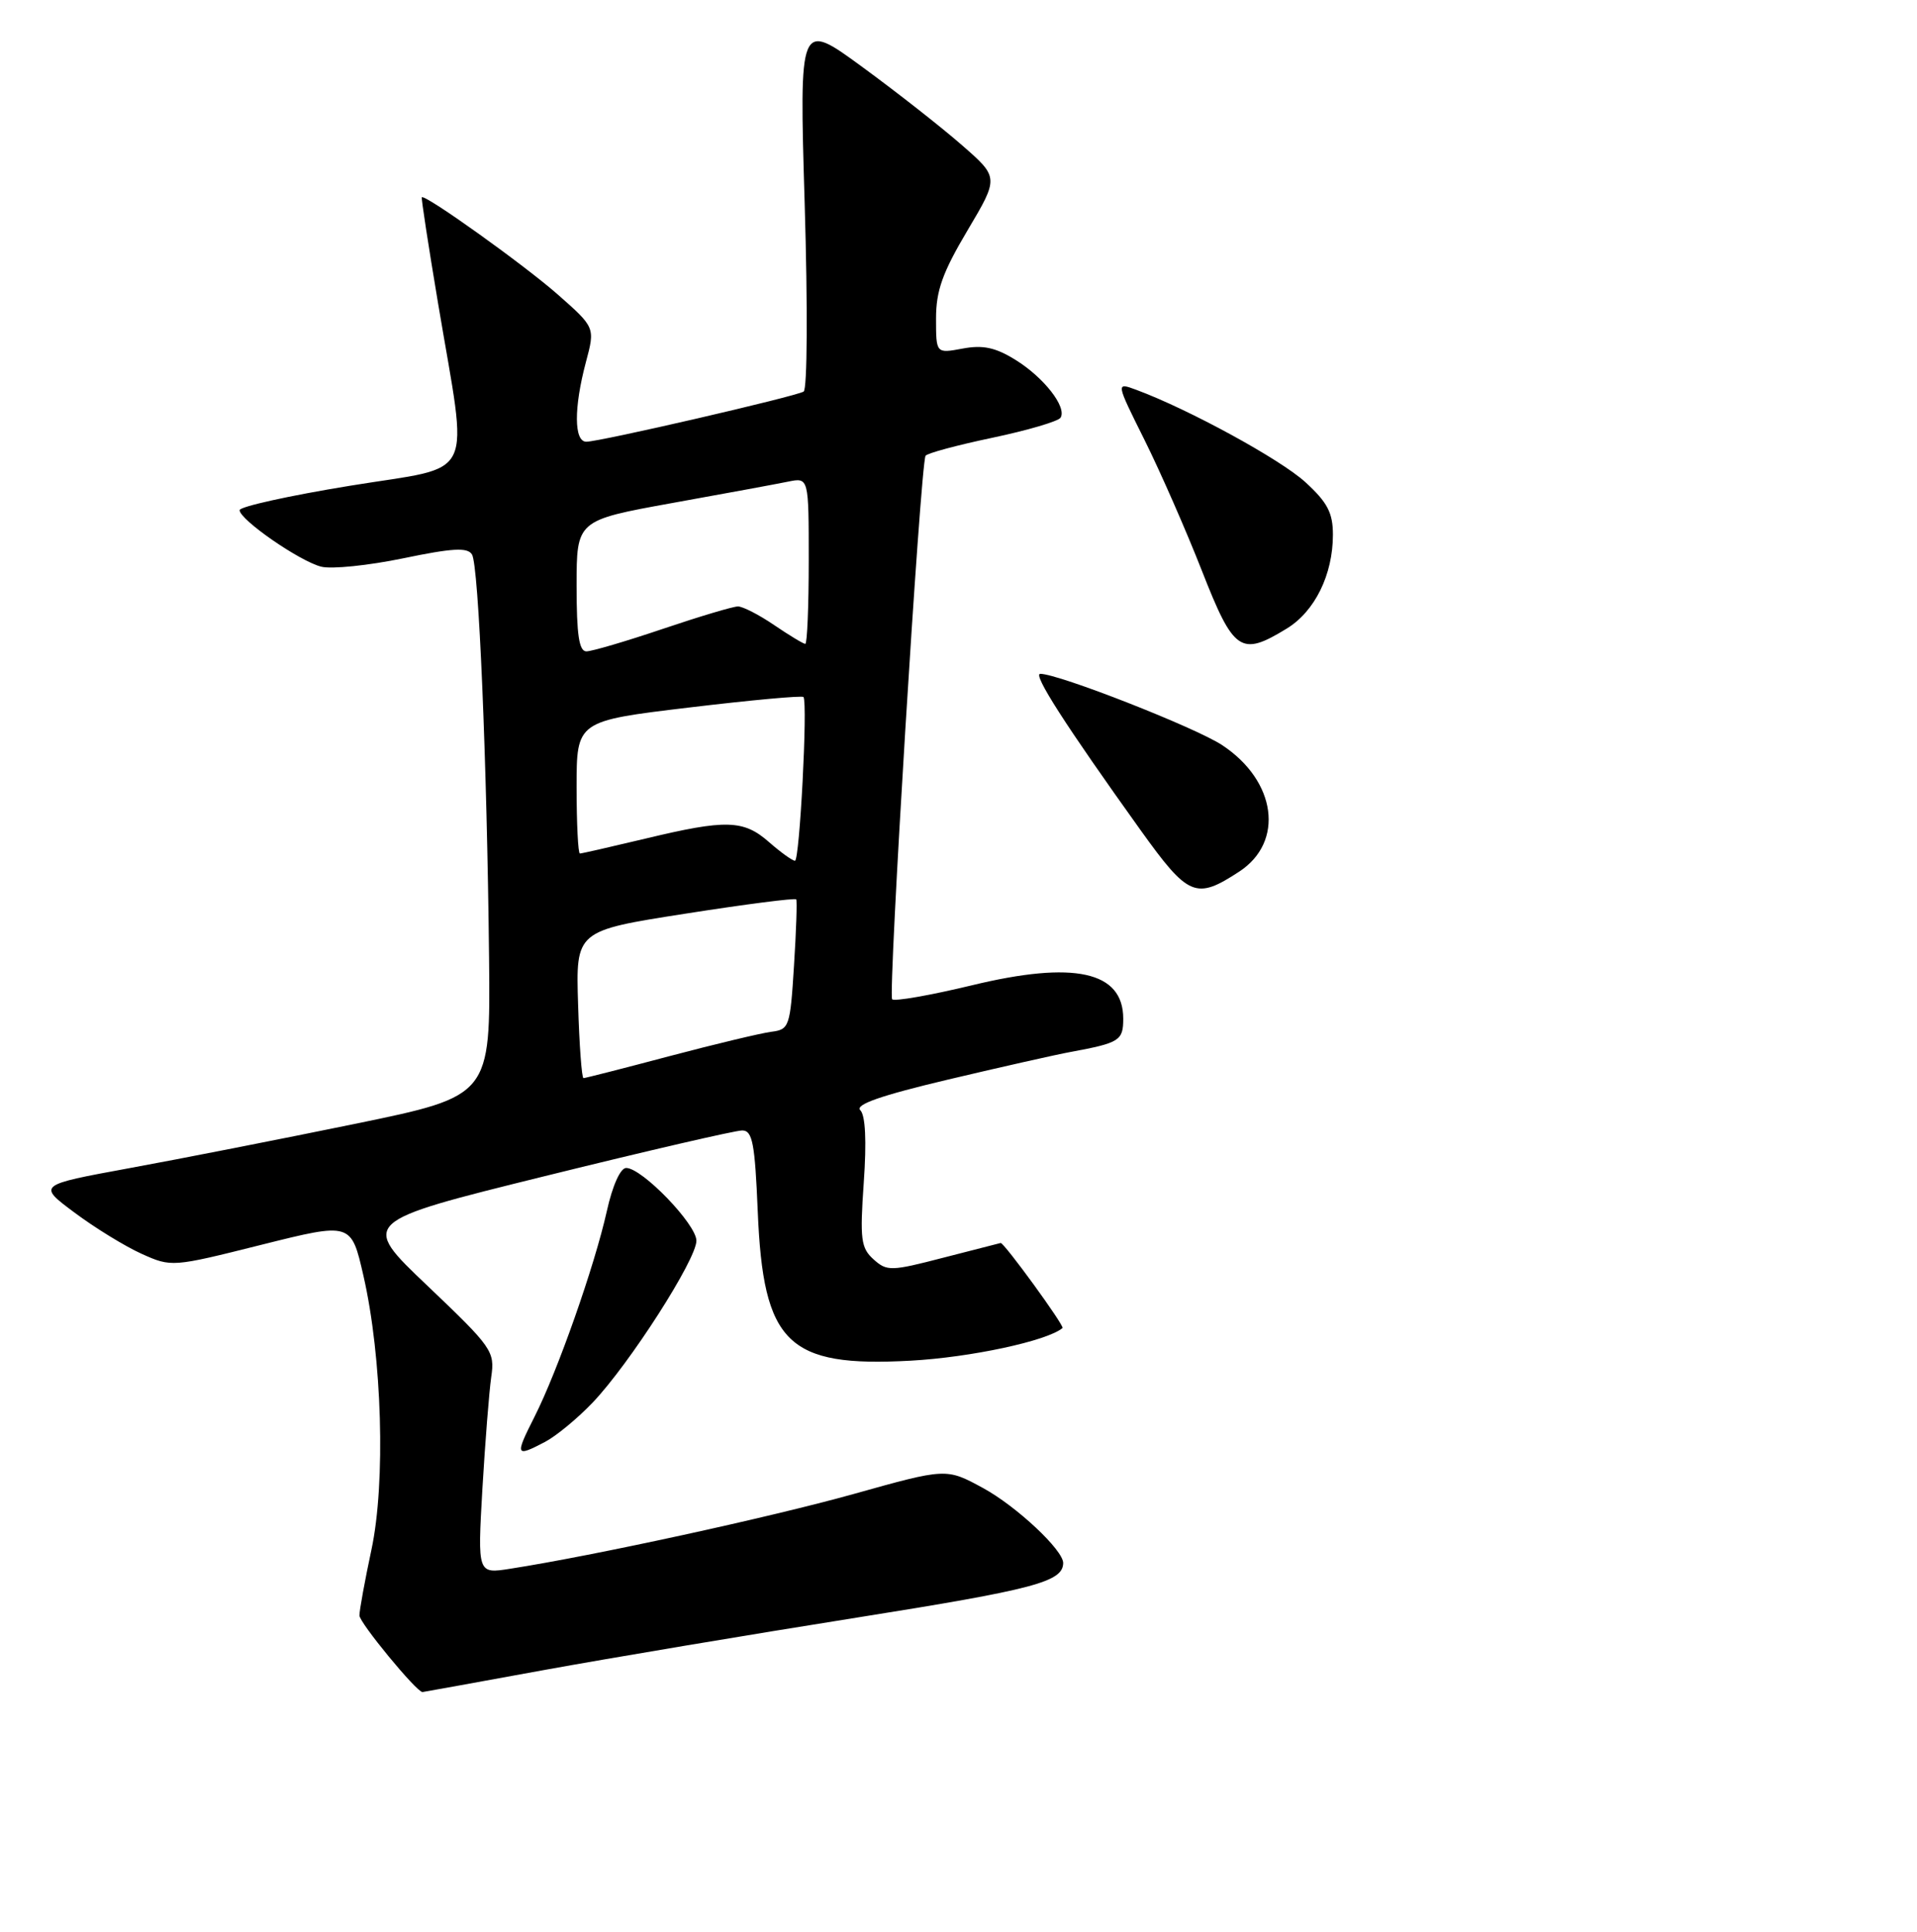 <?xml version="1.0" encoding="UTF-8" standalone="no"?>
<!DOCTYPE svg PUBLIC "-//W3C//DTD SVG 1.1//EN" "http://www.w3.org/Graphics/SVG/1.1/DTD/svg11.dtd" >
<svg xmlns="http://www.w3.org/2000/svg" xmlns:xlink="http://www.w3.org/1999/xlink" version="1.1" viewBox="0 0 256 258">
 <g >
 <path fill="currentColor"
d=" M 72.59 223.07 C 81.40 221.47 100.27 218.30 114.52 216.04 C 138.12 212.29 141.93 211.28 141.98 208.78 C 142.02 207.06 135.73 201.17 131.26 198.74 C 126.37 196.08 126.37 196.08 113.98 199.55 C 102.76 202.68 79.31 207.79 68.13 209.53 C 63.77 210.22 63.77 210.22 64.42 198.86 C 64.79 192.61 65.32 185.89 65.60 183.92 C 66.10 180.49 65.74 179.98 57.11 171.76 C 48.09 163.19 48.09 163.19 72.80 157.08 C 86.38 153.72 98.23 150.98 99.12 150.99 C 100.49 151.00 100.81 152.69 101.19 161.78 C 101.92 179.47 105.16 182.64 121.59 181.74 C 129.63 181.30 139.85 179.10 141.89 177.38 C 142.20 177.12 134.09 165.96 133.63 166.02 C 133.56 166.03 130.14 166.91 126.03 167.97 C 118.98 169.80 118.45 169.82 116.66 168.21 C 114.97 166.69 114.82 165.54 115.35 157.93 C 115.74 152.41 115.57 148.97 114.89 148.29 C 114.14 147.54 117.59 146.33 126.66 144.18 C 133.72 142.51 141.07 140.85 143.00 140.50 C 149.51 139.29 150.00 138.99 150.00 136.06 C 150.00 129.73 143.45 128.29 129.76 131.61 C 124.23 132.94 119.45 133.78 119.14 133.47 C 118.57 132.90 122.92 62.05 123.60 60.88 C 123.79 60.54 127.81 59.46 132.52 58.47 C 137.23 57.48 141.33 56.27 141.63 55.79 C 142.50 54.38 139.40 50.41 135.60 48.06 C 132.92 46.40 131.25 46.05 128.54 46.56 C 125.00 47.22 125.00 47.22 125.00 42.54 C 125.00 38.82 125.87 36.39 129.20 30.78 C 133.40 23.70 133.40 23.70 128.45 19.38 C 125.73 17.00 119.73 12.29 115.12 8.92 C 106.73 2.78 106.73 2.78 107.46 27.27 C 107.87 41.00 107.81 52.00 107.32 52.30 C 106.25 52.96 80.10 59.00 78.30 59.00 C 76.64 59.00 76.62 54.47 78.24 48.38 C 79.48 43.74 79.48 43.74 74.49 39.34 C 70.03 35.41 56.77 25.92 56.33 26.35 C 56.23 26.44 57.21 32.81 58.50 40.51 C 62.55 64.71 63.82 62.08 46.74 64.88 C 38.64 66.20 32.00 67.67 32.00 68.14 C 32.00 69.41 40.02 74.97 42.90 75.69 C 44.29 76.04 49.21 75.53 53.85 74.57 C 60.44 73.20 62.44 73.09 63.03 74.06 C 63.93 75.50 65.03 101.68 65.31 127.94 C 65.50 146.38 65.50 146.38 47.50 150.09 C 37.60 152.12 23.99 154.80 17.25 156.03 C 5.01 158.28 5.01 158.28 9.95 161.96 C 12.66 163.99 16.69 166.46 18.90 167.46 C 22.90 169.26 22.99 169.25 34.91 166.26 C 46.90 163.26 46.90 163.26 48.53 170.38 C 51.03 181.29 51.52 198.01 49.60 207.00 C 48.72 211.12 48.00 215.07 48.00 215.77 C 48.00 216.74 55.62 226.00 56.42 226.00 C 56.50 226.00 63.78 224.68 72.59 223.07 Z  M 72.80 192.58 C 74.28 191.80 77.14 189.44 79.15 187.33 C 84.07 182.16 93.00 168.23 93.00 165.72 C 93.00 163.52 85.74 156.00 83.62 156.00 C 82.85 156.00 81.79 158.36 81.04 161.75 C 79.40 169.10 74.47 183.13 71.37 189.25 C 68.74 194.45 68.83 194.67 72.80 192.58 Z  M 165.50 116.41 C 171.55 112.44 170.45 104.31 163.22 99.53 C 159.67 97.18 141.37 90.00 138.92 90.00 C 137.88 90.00 142.25 96.82 152.28 110.83 C 158.71 119.80 159.69 120.21 165.50 116.41 Z  M 171.81 83.97 C 175.58 81.68 178.00 76.76 178.00 71.42 C 178.00 68.49 177.27 67.10 174.32 64.40 C 171.00 61.36 158.76 54.67 151.75 52.07 C 149.00 51.05 149.00 51.05 152.85 58.78 C 154.96 63.02 158.41 70.89 160.51 76.25 C 164.76 87.08 165.69 87.71 171.81 83.97 Z  M 77.20 134.16 C 76.89 124.32 76.89 124.32 91.49 122.04 C 99.52 120.78 106.20 119.92 106.33 120.13 C 106.46 120.33 106.33 124.33 106.03 129.00 C 105.52 137.15 105.40 137.51 103.00 137.81 C 101.62 137.99 95.51 139.45 89.42 141.06 C 83.32 142.68 78.15 144.00 77.92 144.00 C 77.69 144.00 77.36 139.57 77.20 134.16 Z  M 102.69 112.47 C 99.30 109.49 96.97 109.42 86.19 112.01 C 81.61 113.10 77.68 114.00 77.44 114.00 C 77.20 114.00 77.00 110.02 77.00 105.15 C 77.00 96.30 77.00 96.30 92.02 94.50 C 100.28 93.51 107.15 92.88 107.30 93.10 C 107.88 93.96 106.78 115.00 106.16 114.97 C 105.80 114.95 104.24 113.83 102.69 112.47 Z  M 77.00 78.25 C 77.00 69.50 77.00 69.50 89.75 67.19 C 96.76 65.93 103.74 64.64 105.25 64.33 C 108.00 63.77 108.00 63.77 108.00 74.88 C 108.00 81.00 107.79 86.00 107.54 86.00 C 107.29 86.00 105.43 84.88 103.40 83.50 C 101.38 82.12 99.19 81.00 98.55 81.00 C 97.90 81.00 93.38 82.35 88.50 84.00 C 83.62 85.65 79.03 87.00 78.31 87.00 C 77.33 87.00 77.00 84.81 77.00 78.25 Z "/>
</g>
</svg>